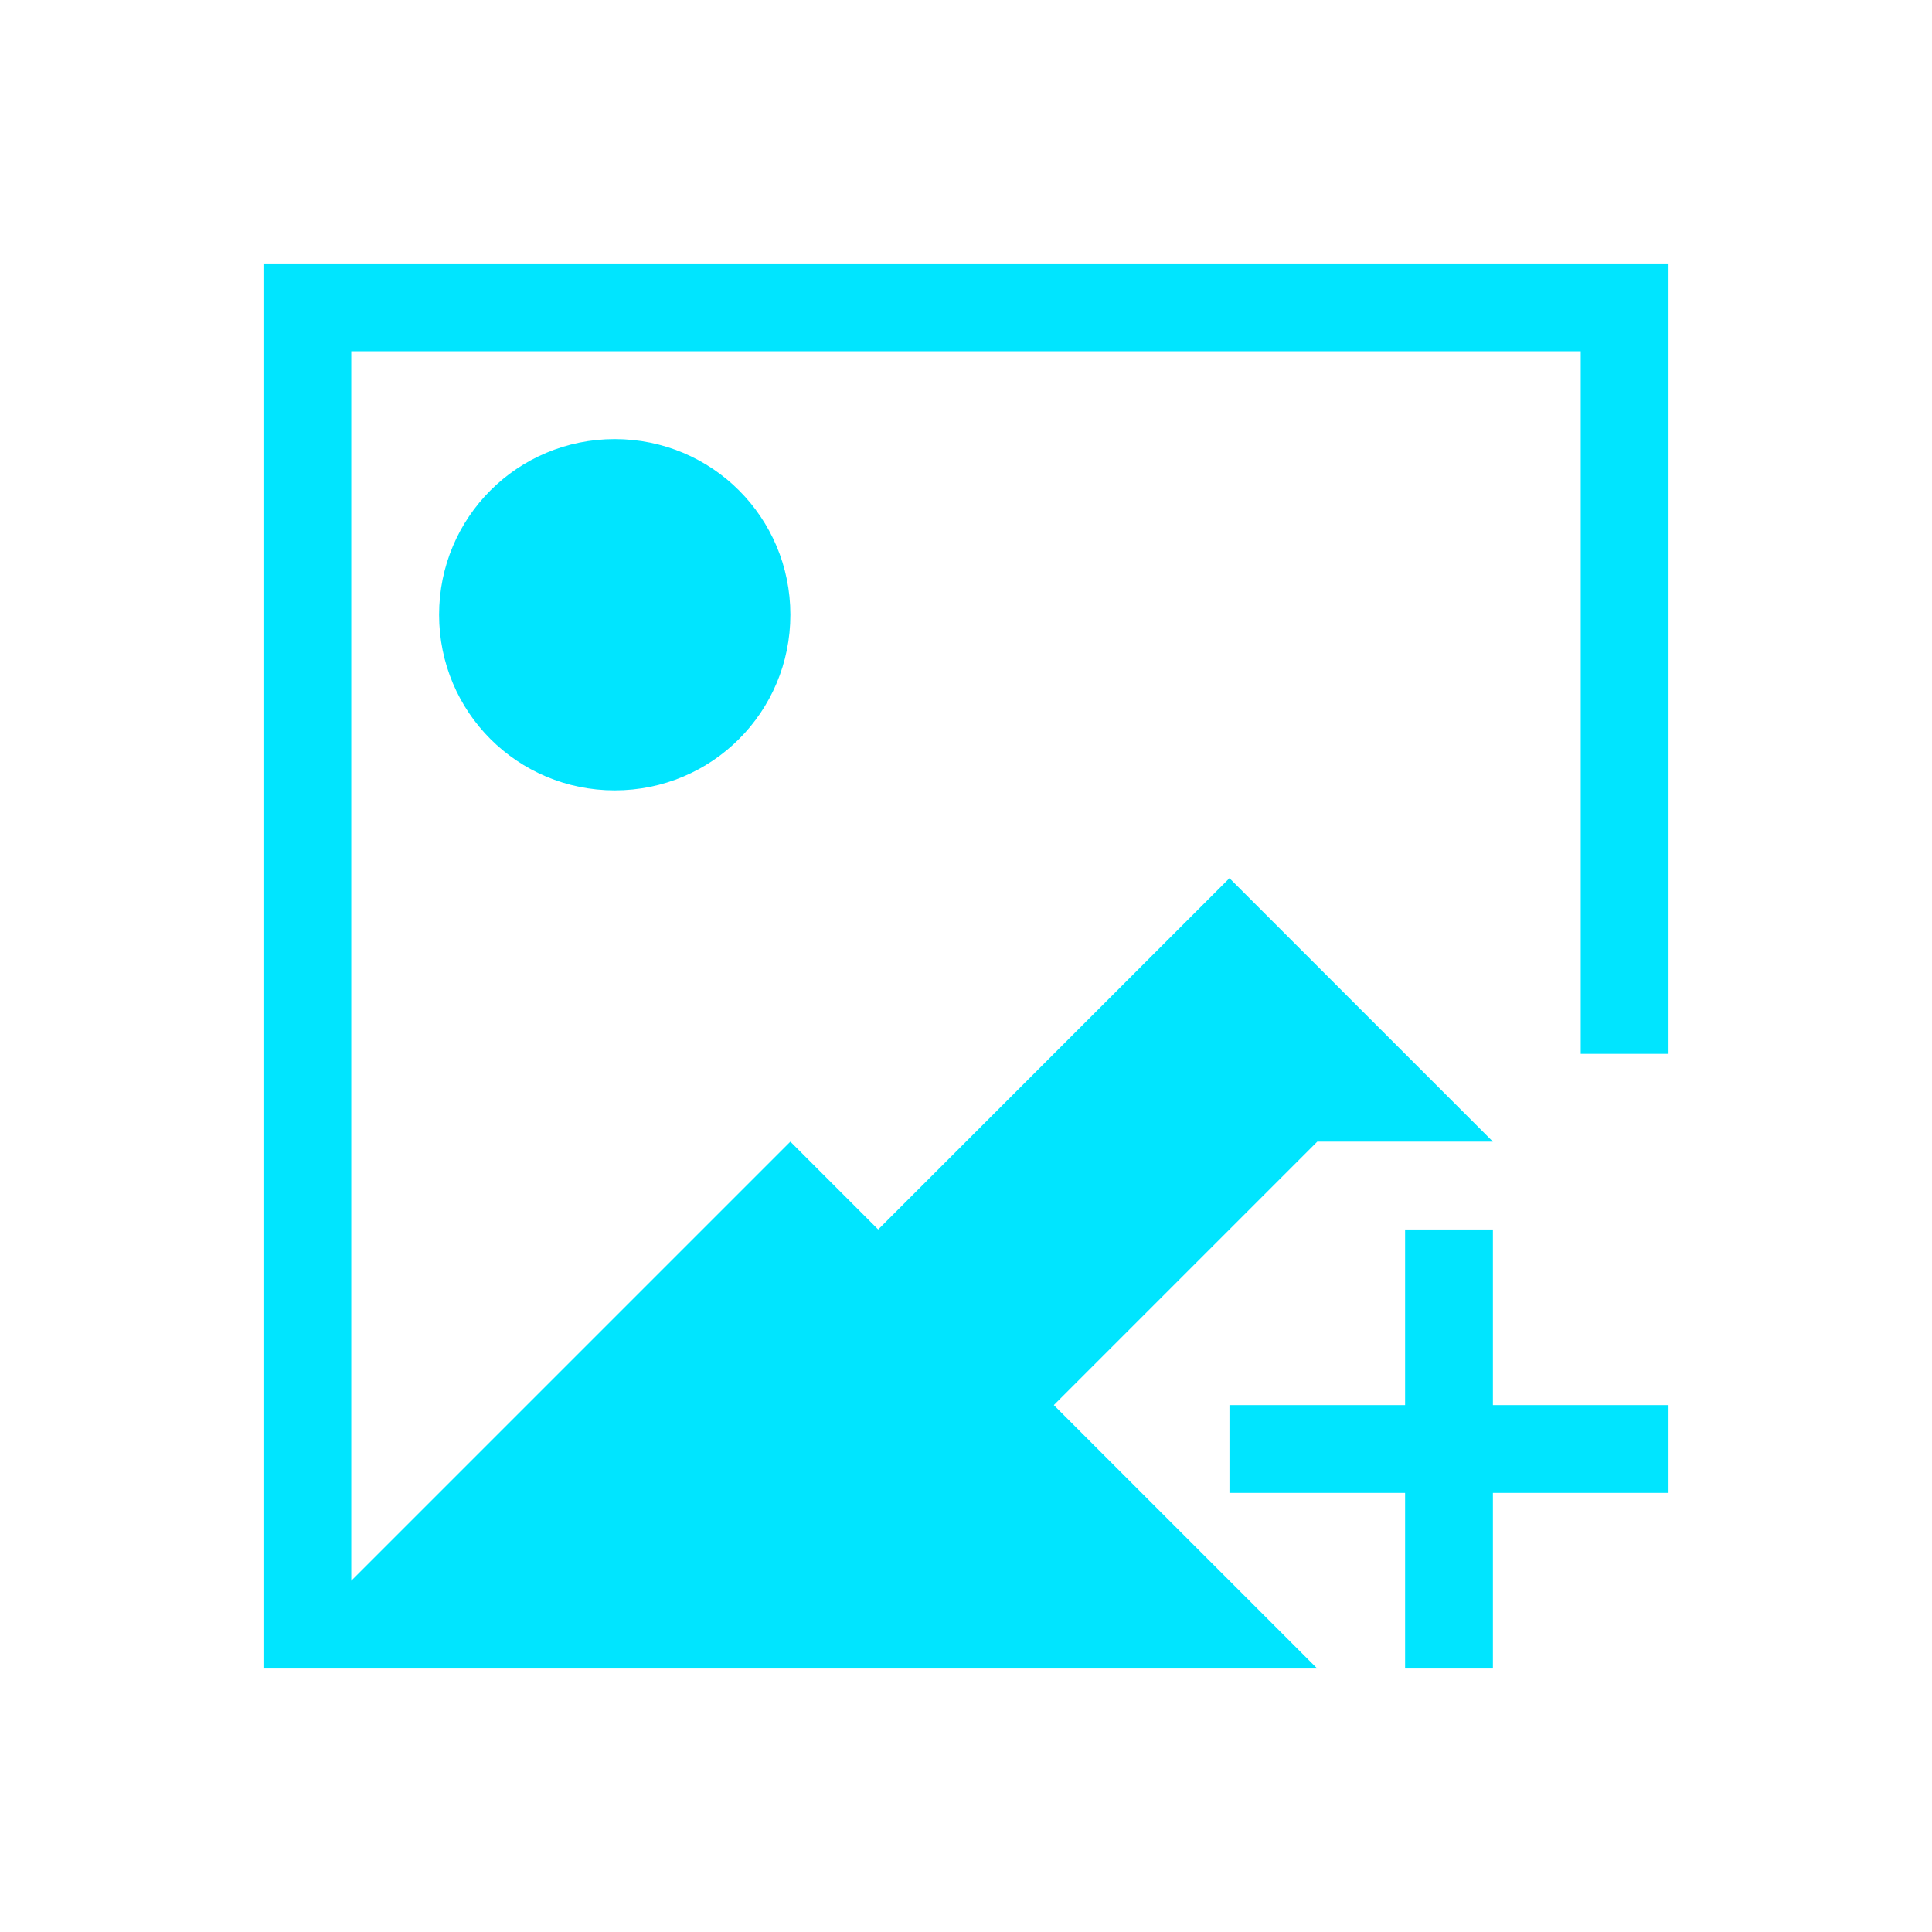 <svg xmlns="http://www.w3.org/2000/svg" viewBox="0 0 22 22">
  <defs id="defs3051">
    <style type="text/css" id="current-color-scheme">
      .ColorScheme-Text {
        color:#00e5ff;
      }
      </style>
  </defs>
 <path 
     style="fill:currentColor;fill-opacity:1;stroke:none" 
     d="M 3 3 L 3 4 L 3 19 L 4 19 L 15 19 L 12 16 L 15 13 L 17 13 L 16 12 L 14 10 L 10 14 L 9 13 L 4.148 17.852 L 4 18 L 4 4 L 18 4 L 18 12 L 19 12 L 19 4 L 19 3 L 4 3 L 3 3 z M 7 5 C 5.892 5 5 5.892 5 7 C 5 8.108 5.892 9 7 9 C 8.108 9 9 8.108 9 7 C 9 5.892 8.108 5 7 5 z M 16 14 L 16 16 L 14 16 L 14 17 L 16 17 L 16 19 L 17 19 L 17 17 L 19 17 L 19 16 L 17 16 L 17 14 L 16 14 z "
     class="ColorScheme-Text"
     />
</svg>
